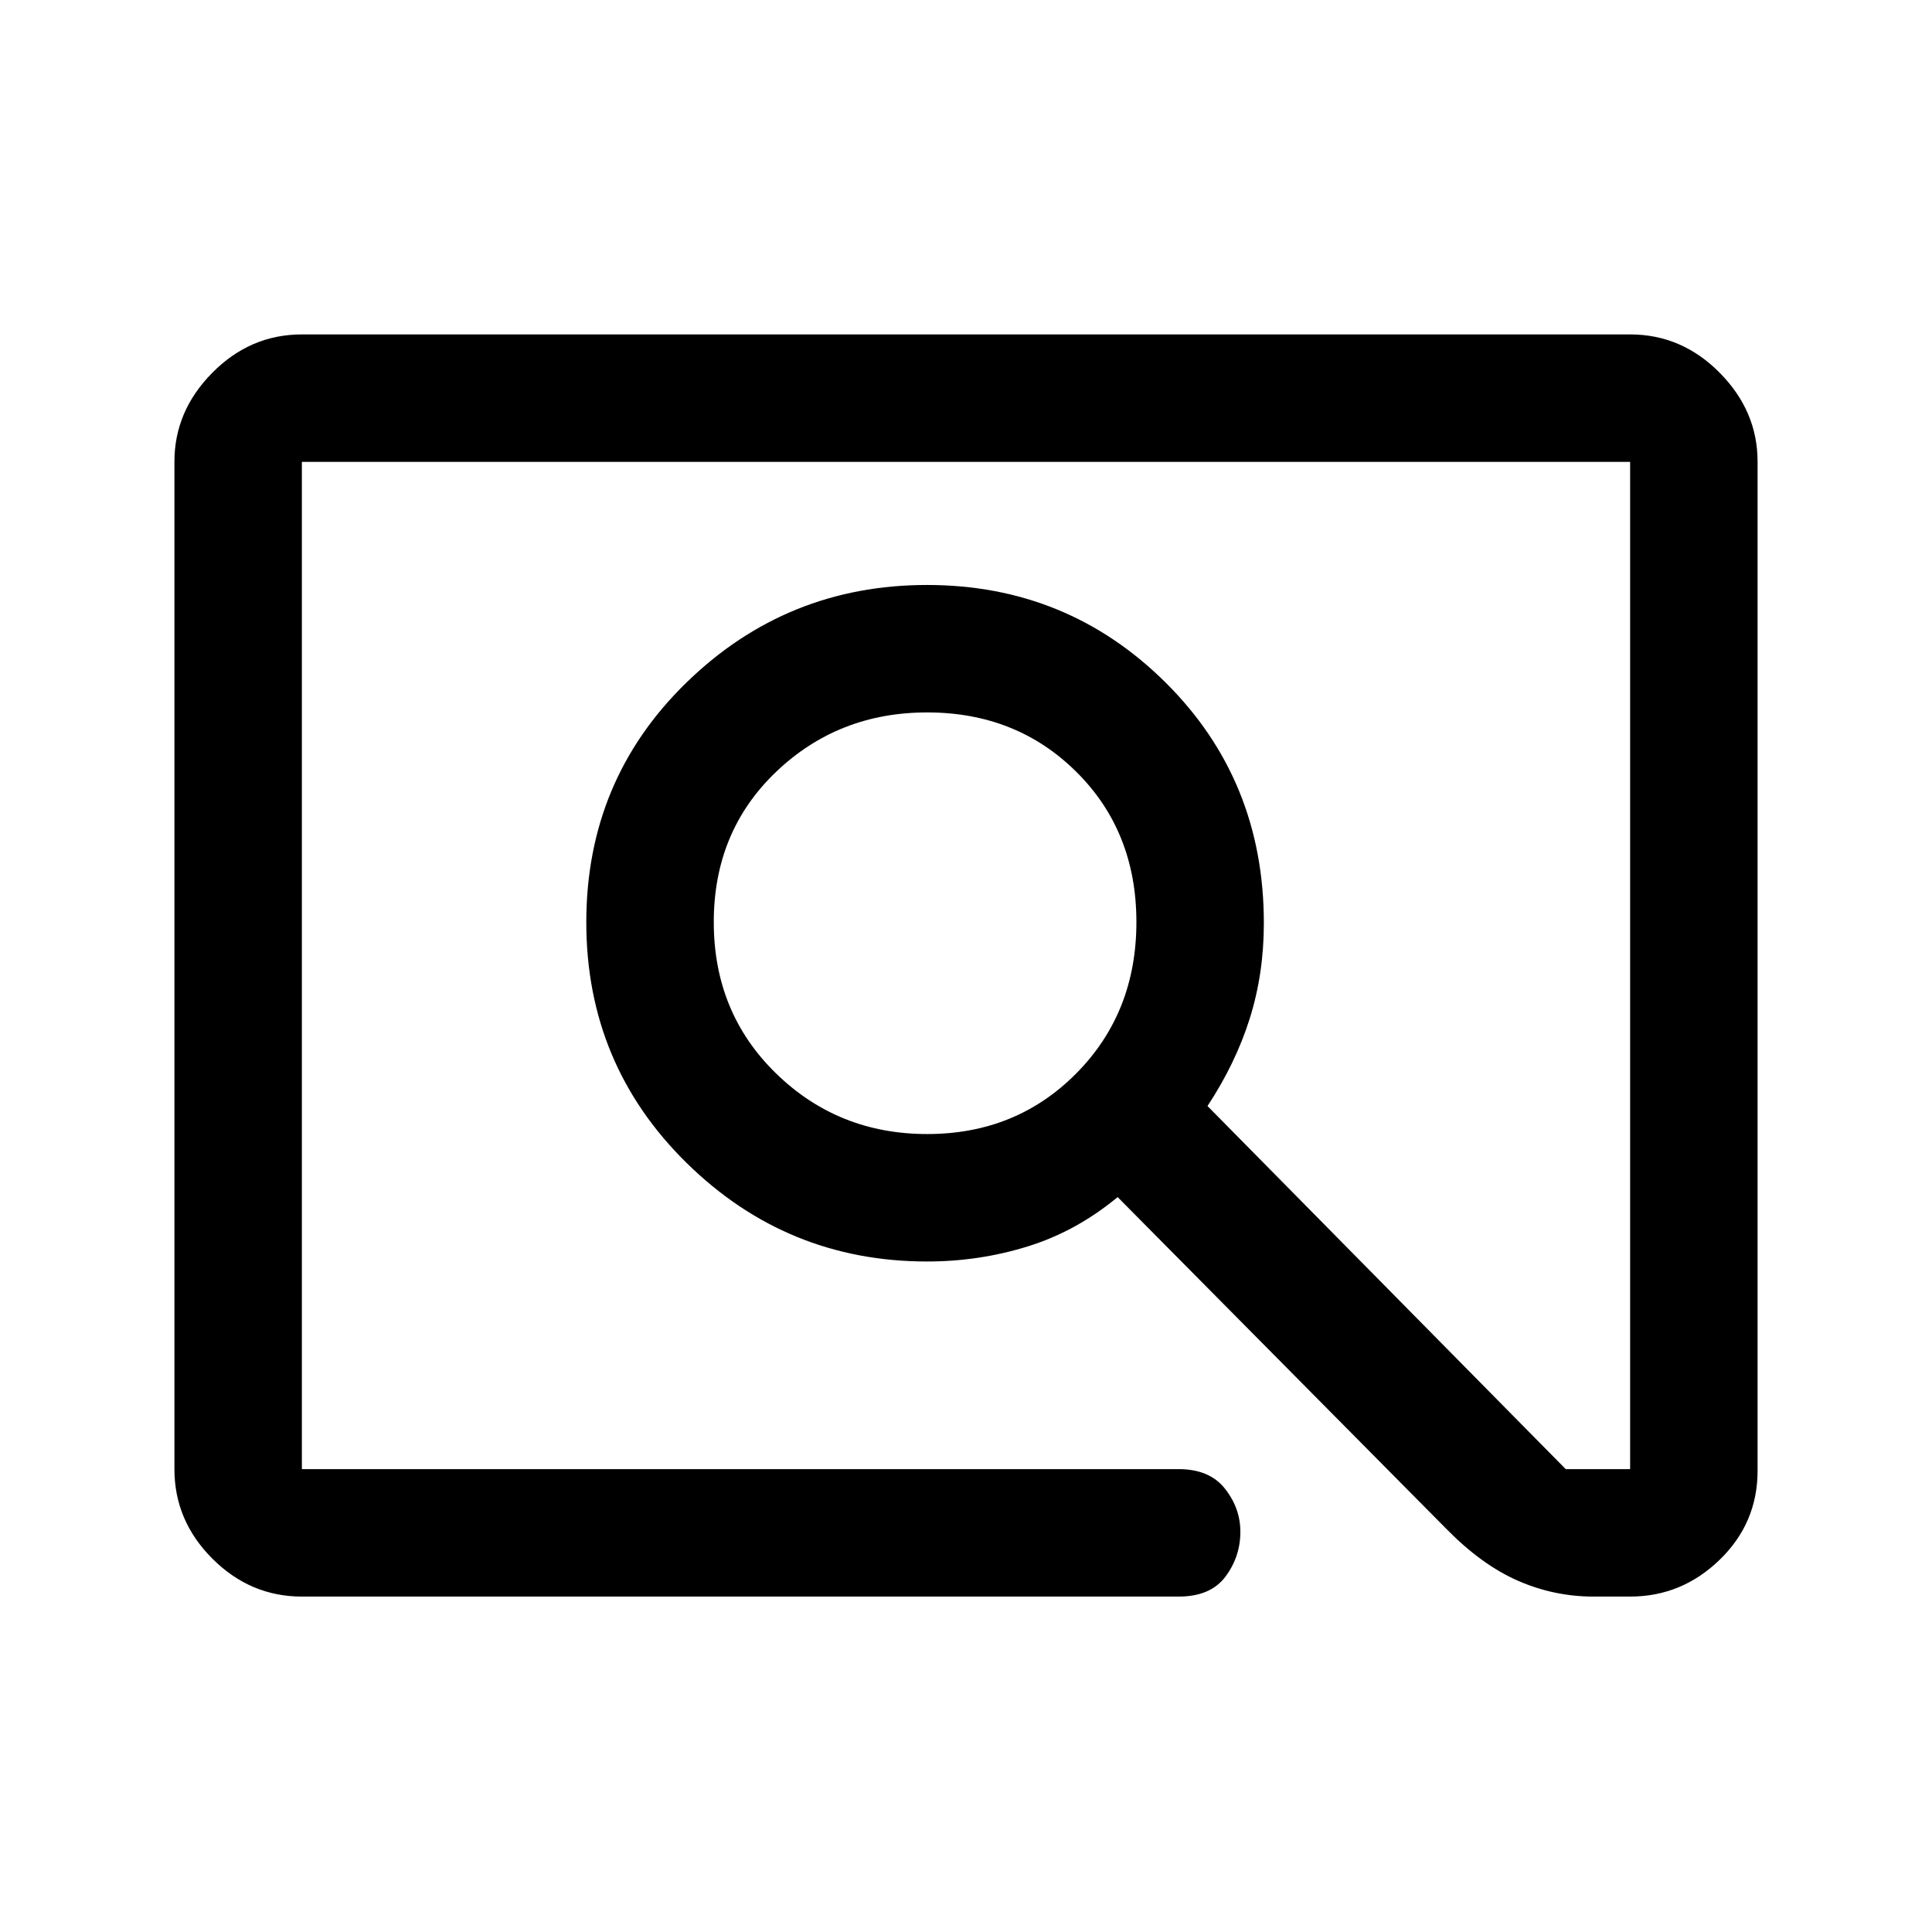 <svg xmlns="http://www.w3.org/2000/svg" height="40" viewBox="0 -960 960 960" width="40"><path d="M150-166.67q-25.63 0-44.48-18.85Q86.67-204.37 86.67-230v-500.6q0-25.17 18.85-44.2T150-793.83h660q25.63 0 44.48 19.03 18.85 19.03 18.85 44.16v501.47q0 25.97-18.85 44.23-18.85 18.27-44.48 18.27h-18.17q-19.67 0-37.67-7.91-17.99-7.92-35.33-25.59l-163.48-165q-20.52 17-44.65 24.5-24.14 7.5-50.02 7.5-69.73 0-119.54-49t-49.81-119.56q0-70.69 49.8-119.15 49.79-48.45 119.5-48.45 69.7 0 118.54 48.48Q628-572.37 628-501.3q0 25.1-7 47.37-7 22.26-21 43.51L778-230h32v-500.5H150V-230h435.67q15.33 0 23 9.71 7.66 9.71 7.66 21.42 0 12.37-7.41 22.29-7.42 9.91-23.25 9.91H150ZM460.72-396.5q44.23 0 74.09-30.15 29.86-30.15 29.86-75.17 0-45.01-29.79-74.6Q505.09-606 460.72-606q-44.22 0-75.14 29.58-30.91 29.59-30.91 74.6 0 45.02 30.91 75.17 30.92 30.15 75.14 30.15ZM150-230v-500.5V-230Z"/></svg>